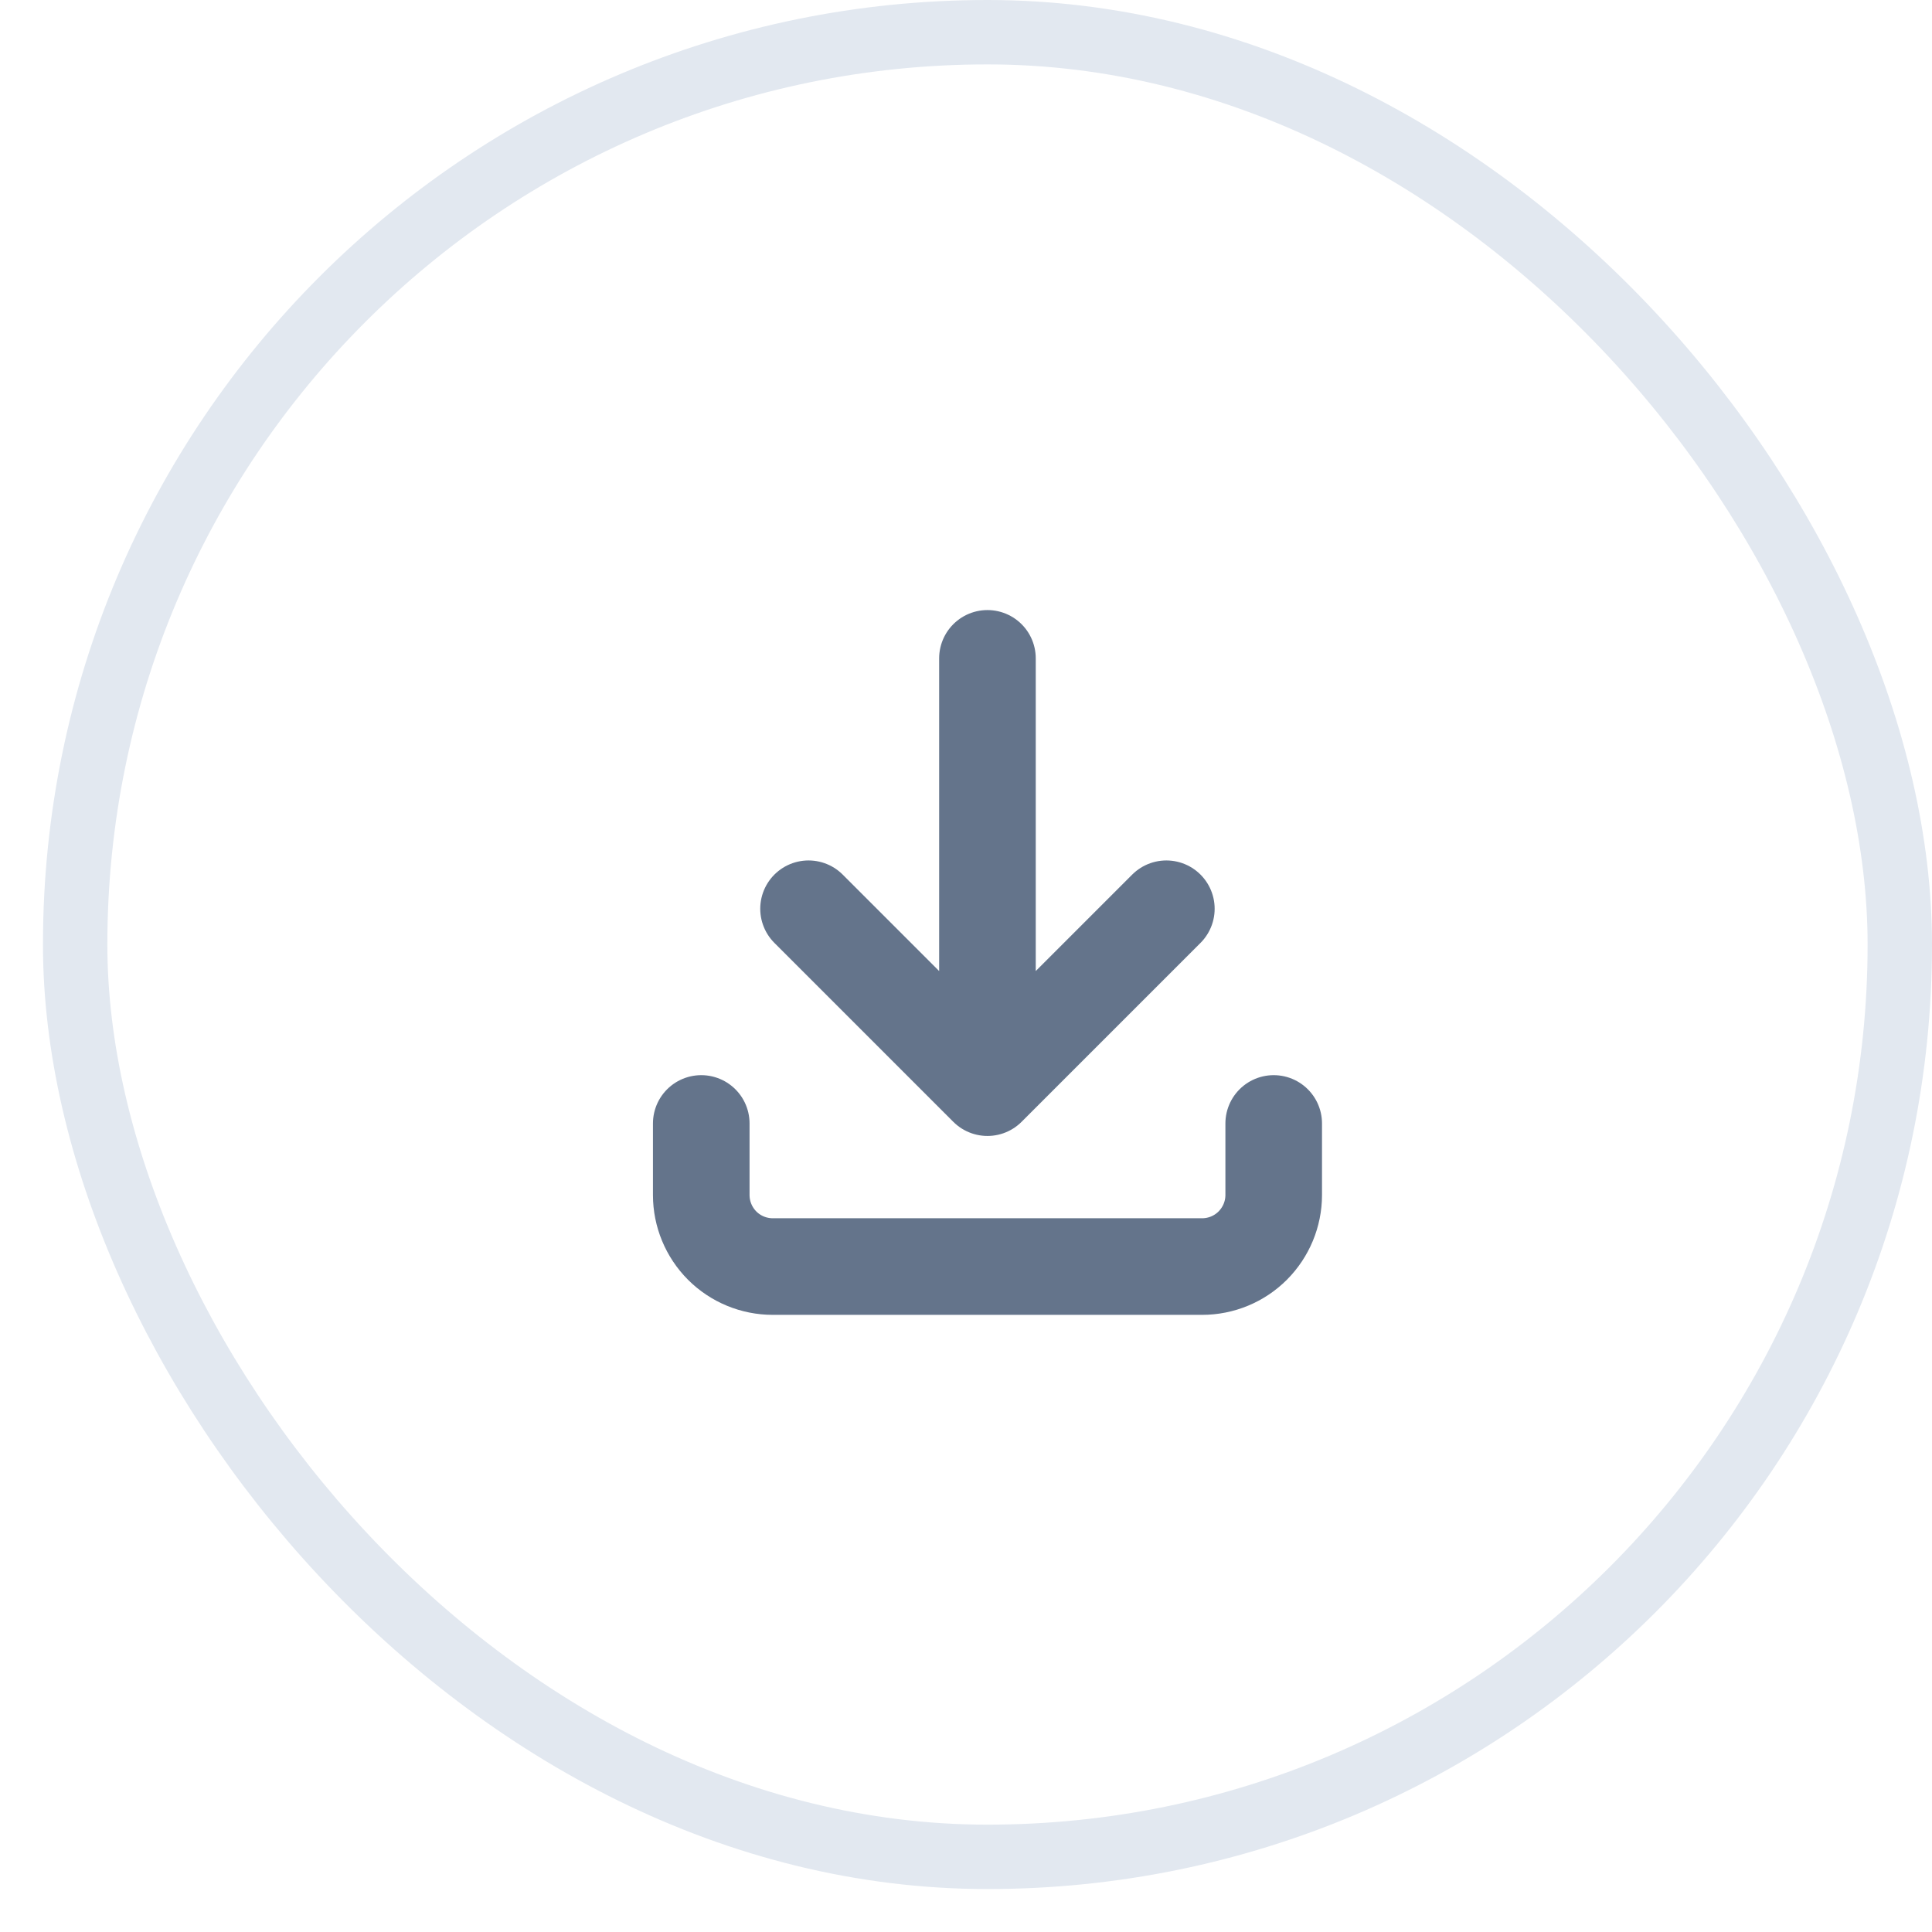 <svg width="30" height="30" viewBox="0 0 30 30" fill="none" xmlns="http://www.w3.org/2000/svg">
<rect x="1.167" y="0.5" width="28.333" height="28.333" rx="14.167" stroke="#E2E8F0"/>
<path d="M10.889 17.445V18.556C10.889 18.851 11.006 19.133 11.214 19.342C11.422 19.55 11.705 19.667 12 19.667H18.666C18.961 19.667 19.244 19.55 19.452 19.342C19.66 19.133 19.778 18.851 19.778 18.556V17.445M12.555 14.111L15.333 16.889M15.333 16.889L18.111 14.111M15.333 16.889V10.223" stroke="#64748B" stroke-width="1.5" stroke-linecap="round" stroke-linejoin="round"/>
</svg>